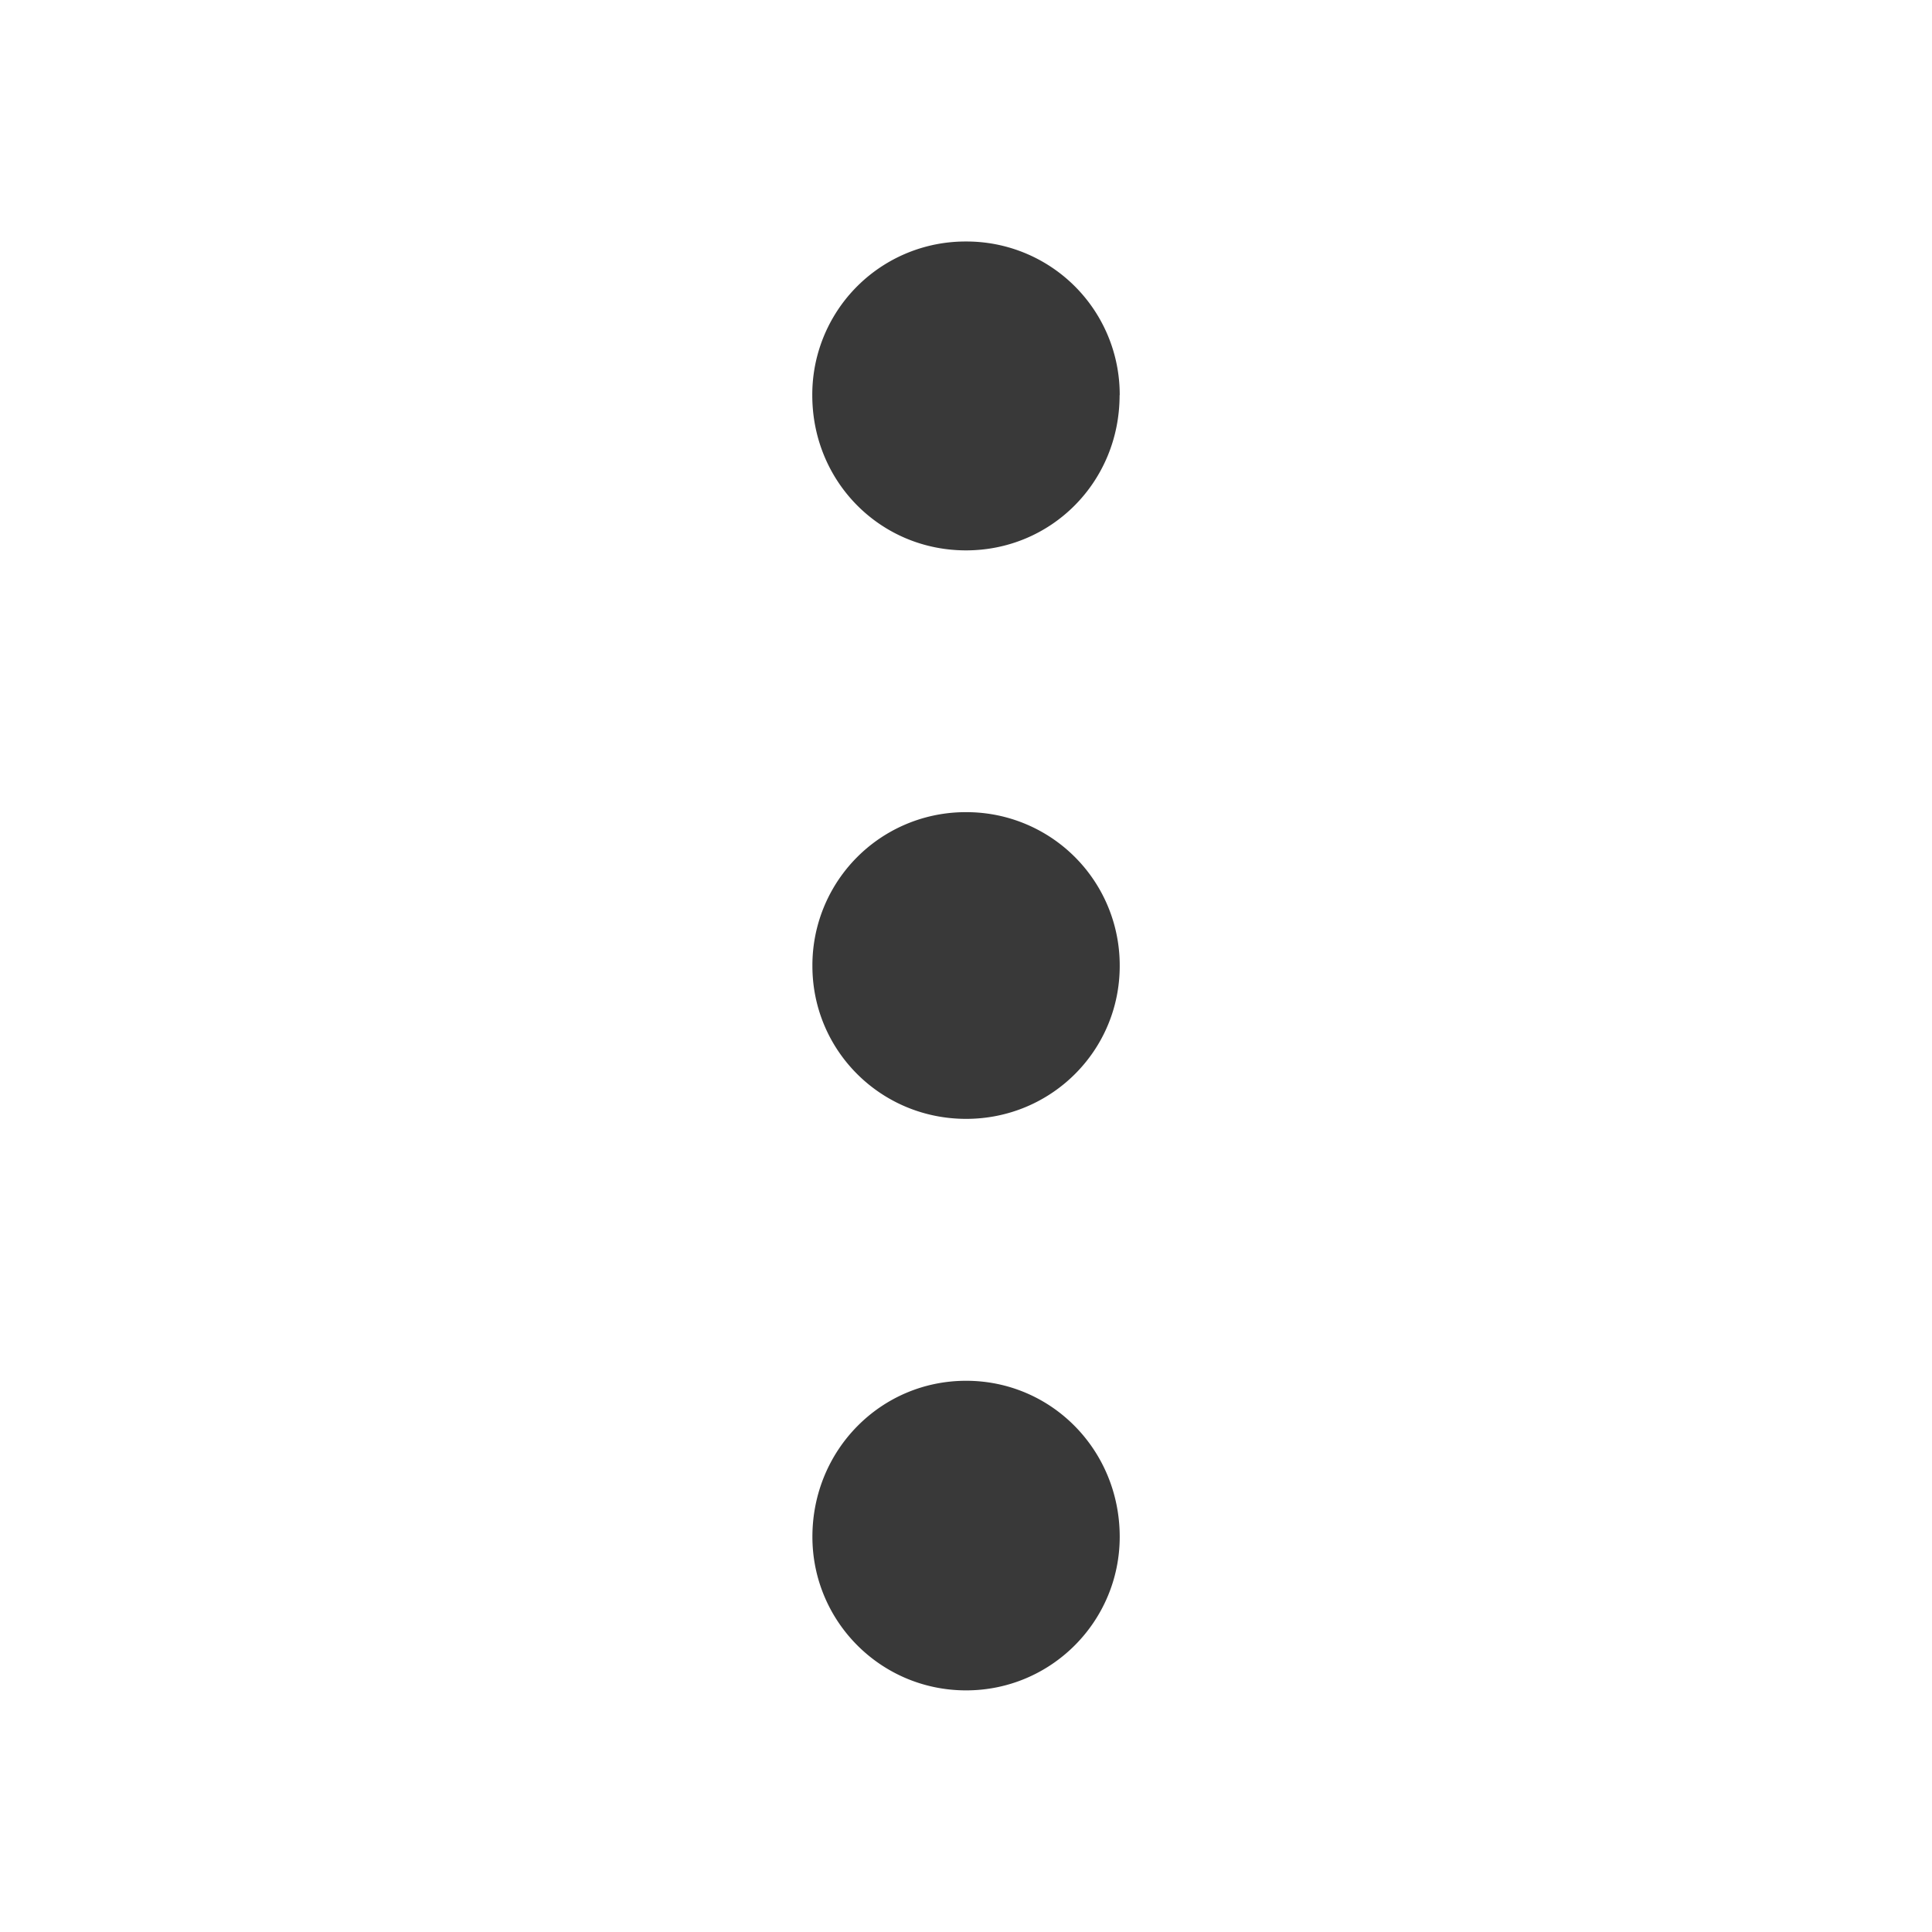 <svg xmlns="http://www.w3.org/2000/svg" fill="none" viewBox="0 0 16 16"><path fill="#393939" fill-rule="evenodd" d="M9.273 12.727c0-.719-.566-1.292-1.272-1.292-.706 0-1.273.573-1.273 1.292 0 .7.566 1.272 1.273 1.272.706 0 1.272-.573 1.272-1.272Zm0-4.728a1.268 1.268 0 0 0-1.272-1.273A1.268 1.268 0 0 0 6.728 8c0 .7.566 1.266 1.273 1.266.706 0 1.272-.566 1.272-1.266Zm0-4.727A1.268 1.268 0 0 0 8 2a1.268 1.268 0 0 0-1.273 1.273c0 .719.566 1.285 1.273 1.285.706 0 1.272-.566 1.272-1.285Z" clip-rule="evenodd" /></svg>